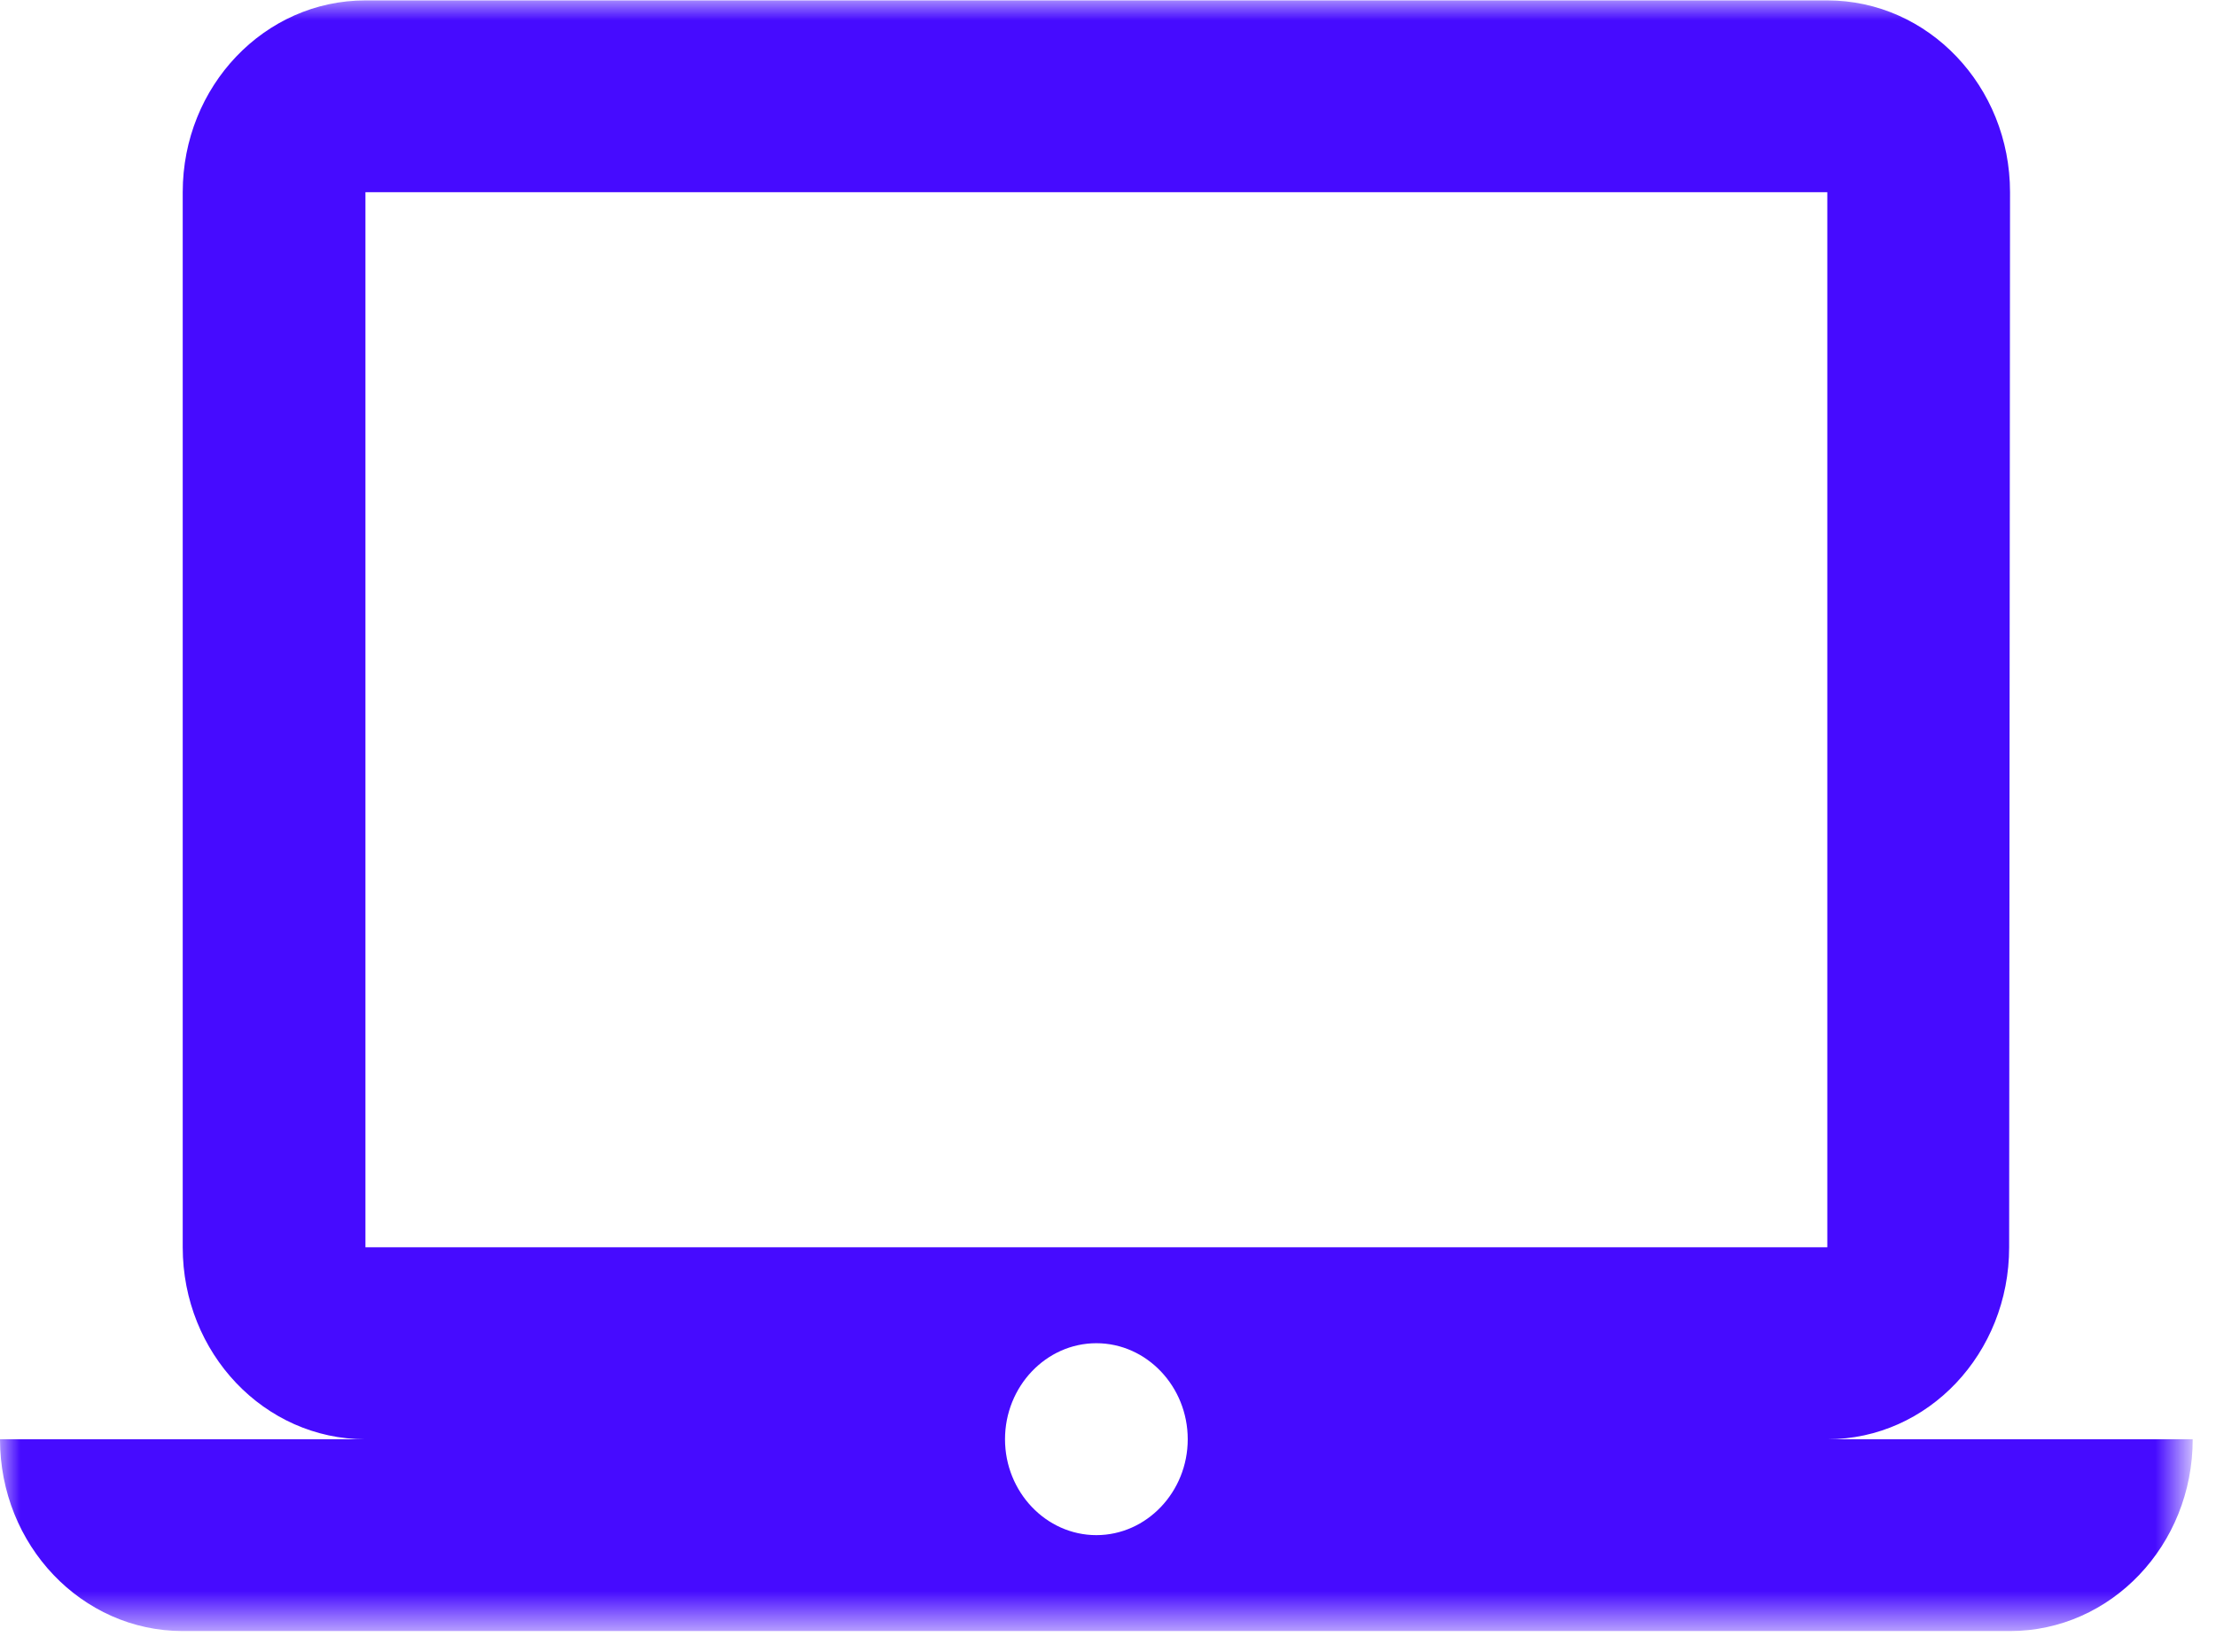 <svg width="55" height="41" viewBox="0 0 55 41" fill="none" xmlns="http://www.w3.org/2000/svg">
<mask id="mask0_526_1095" style="mask-type:luminance" maskUnits="userSpaceOnUse" x="0" y="0" width="55" height="41">
<path d="M0 0H54.228V40.392H0V0Z" fill="white"/>
</mask>
<g mask="url(#mask0_526_1095)">
<path d="M45.353 35.727C47.858 35.727 49.866 33.593 49.866 30.962L49.888 4.771C49.888 2.141 47.858 0.01 45.353 0.01H9.07C6.564 0.01 4.535 2.141 4.535 4.771V30.962C4.535 33.593 6.564 35.727 9.07 35.727H0C0 38.357 2.029 40.488 4.535 40.488H49.888C52.393 40.488 54.422 38.357 54.422 35.727H45.353ZM9.07 4.771H45.353V30.962H9.07V4.771ZM27.211 38.107C25.963 38.107 24.944 37.034 24.944 35.727C24.944 34.416 25.963 33.343 27.211 33.343C28.459 33.343 29.479 34.416 29.479 35.727C29.479 37.034 28.459 38.107 27.211 38.107Z" fill="#460BFF"/>
</g>
</svg>
